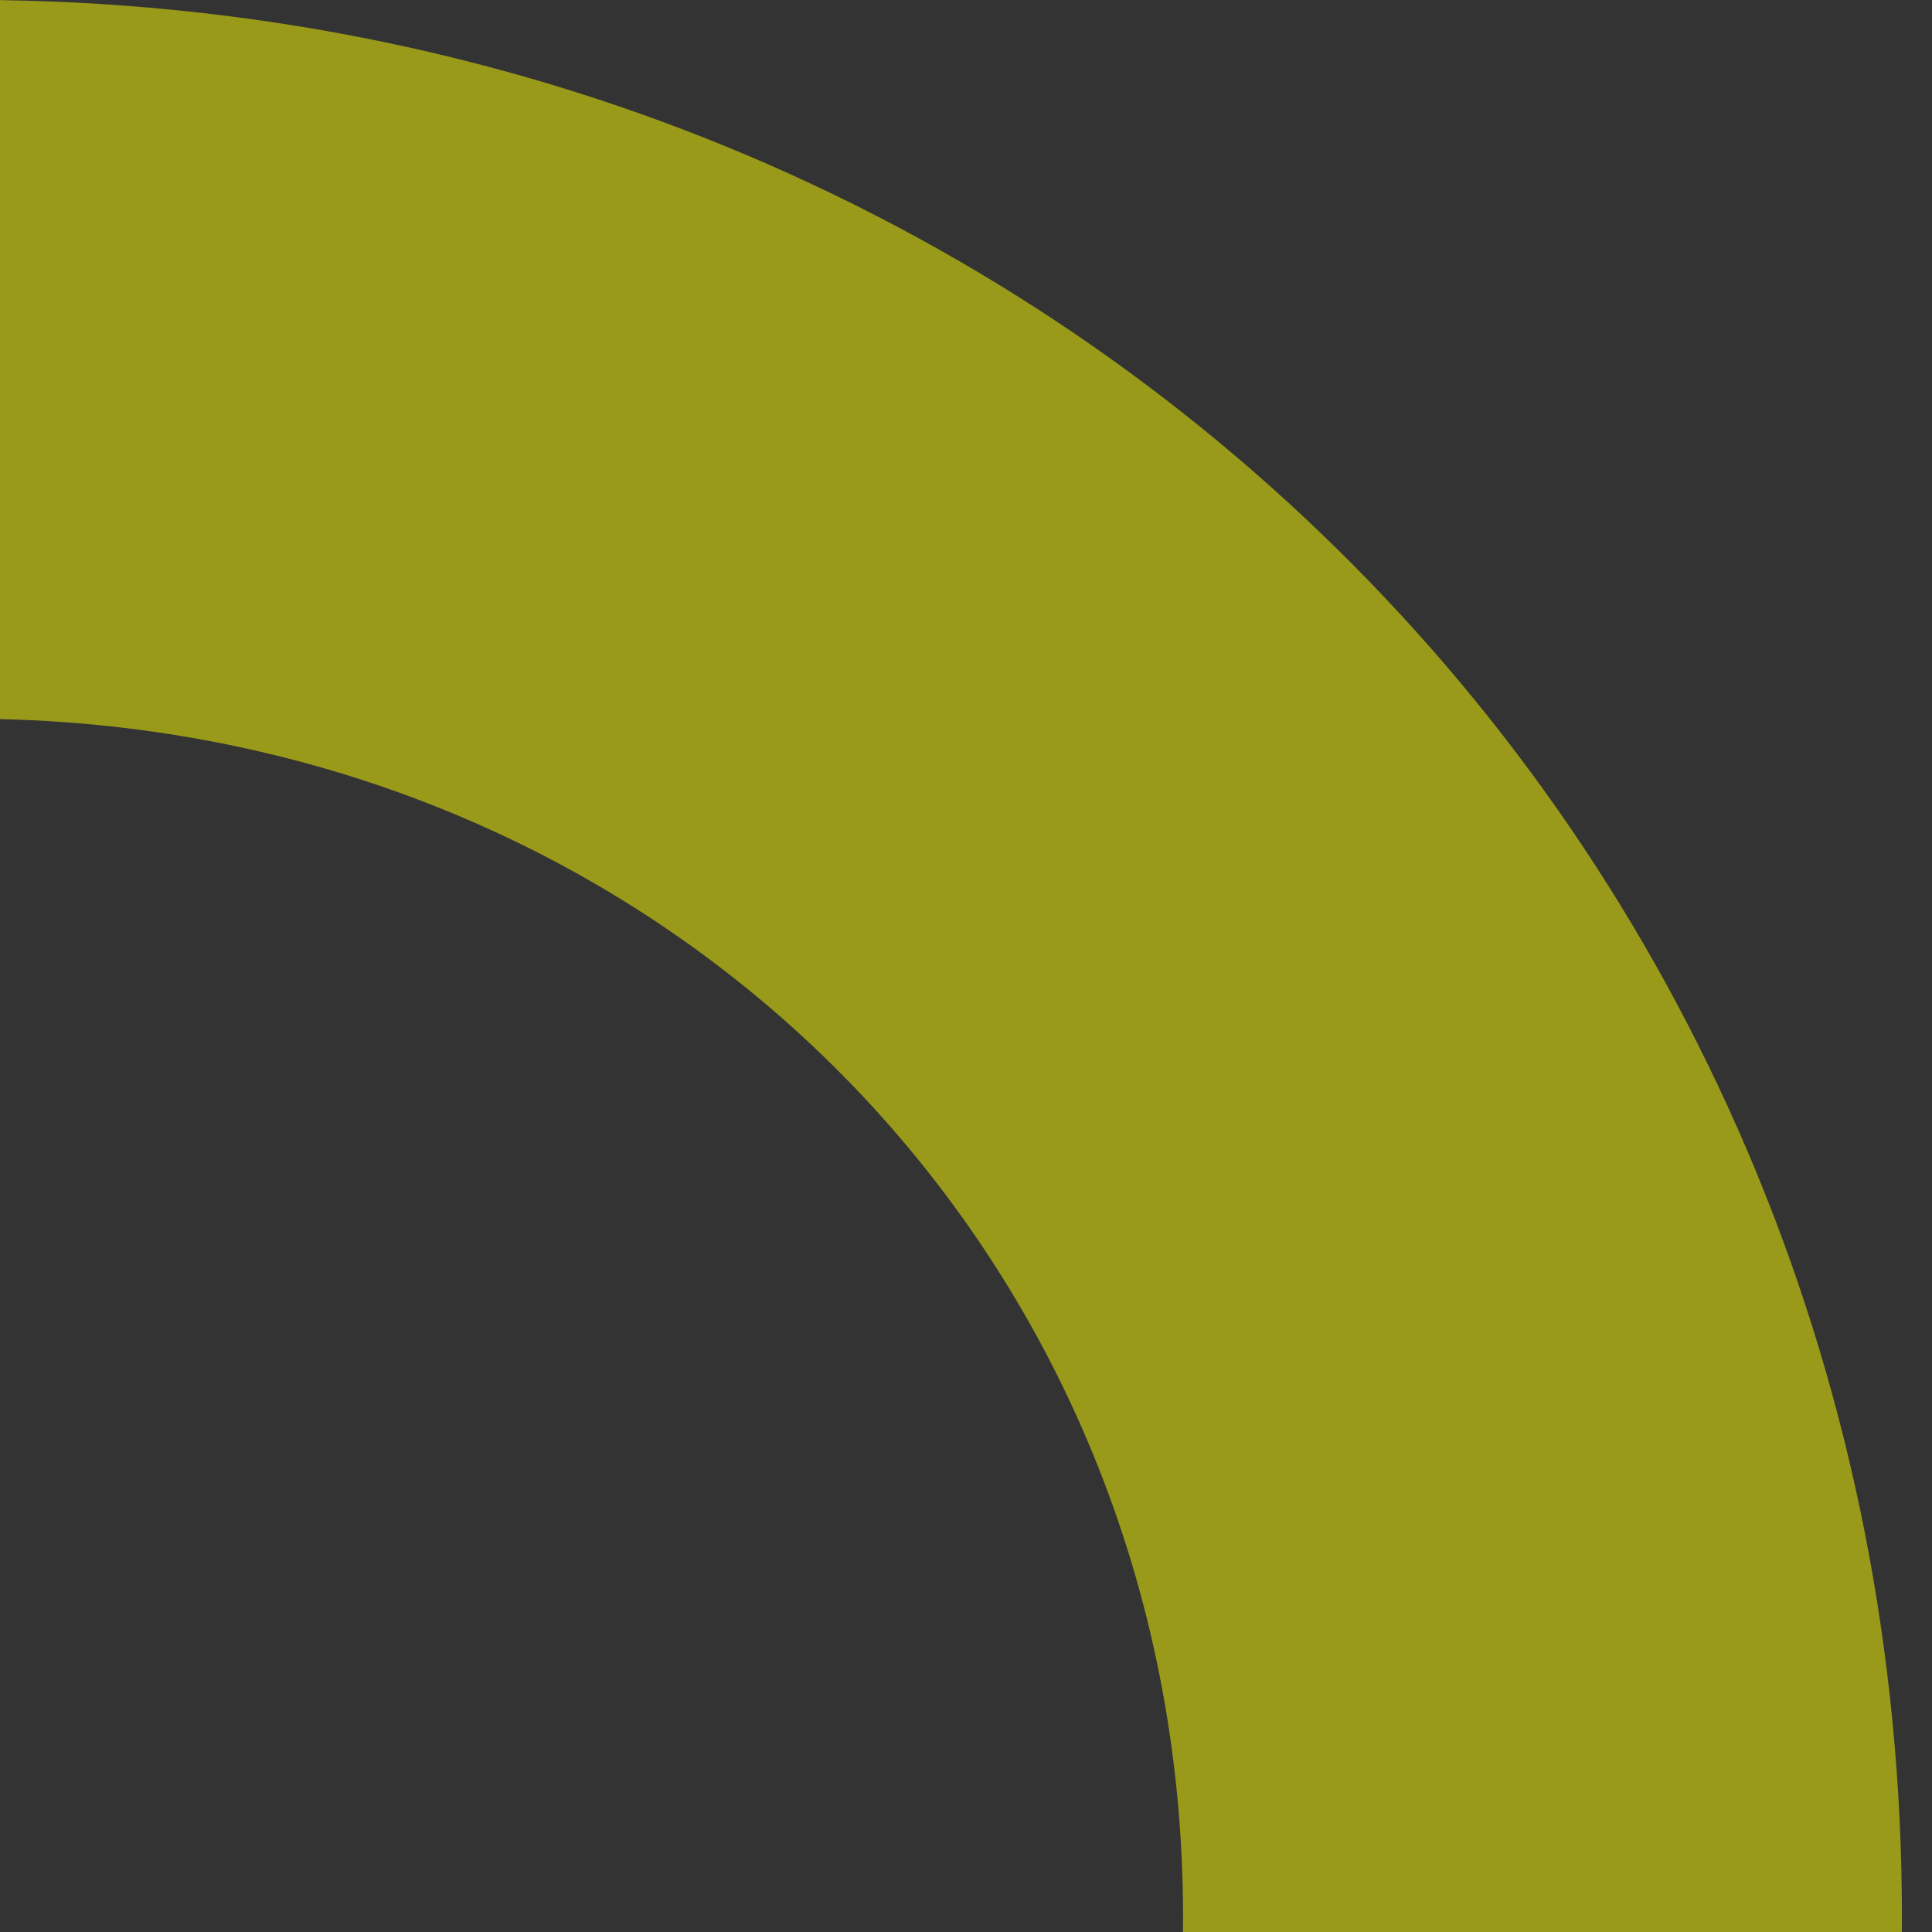 ﻿<?xml version="1.0" encoding="utf-8"?>
<svg version="1.1" xmlns:xlink="http://www.w3.org/1999/xlink" width="89px" height="89px" xmlns="http://www.w3.org/2000/svg">
  <rect width="100%" height="100%" fill="#333333" stroke="none"/>
  <g transform="matrix(1 0 0 1 -106 -213 )">
    <path d="M 87.615 88.305  C 87.615 88.537  87.614 88.768  87.612 89  L 54.494 89  C 54.497 88.769  54.498 88.537  54.498 88.305  C 54.498 57.861  30.939 33.843  0 33.127  L 0 0.005  C 49.485 0.725  87.615 39.316  87.615 88.305  Z " fill-rule="nonzero" fill="#ffff00" stroke="none" fill-opacity="0.498" transform="matrix(1 0 0 1 106 213 )" />
  </g>
</svg>
